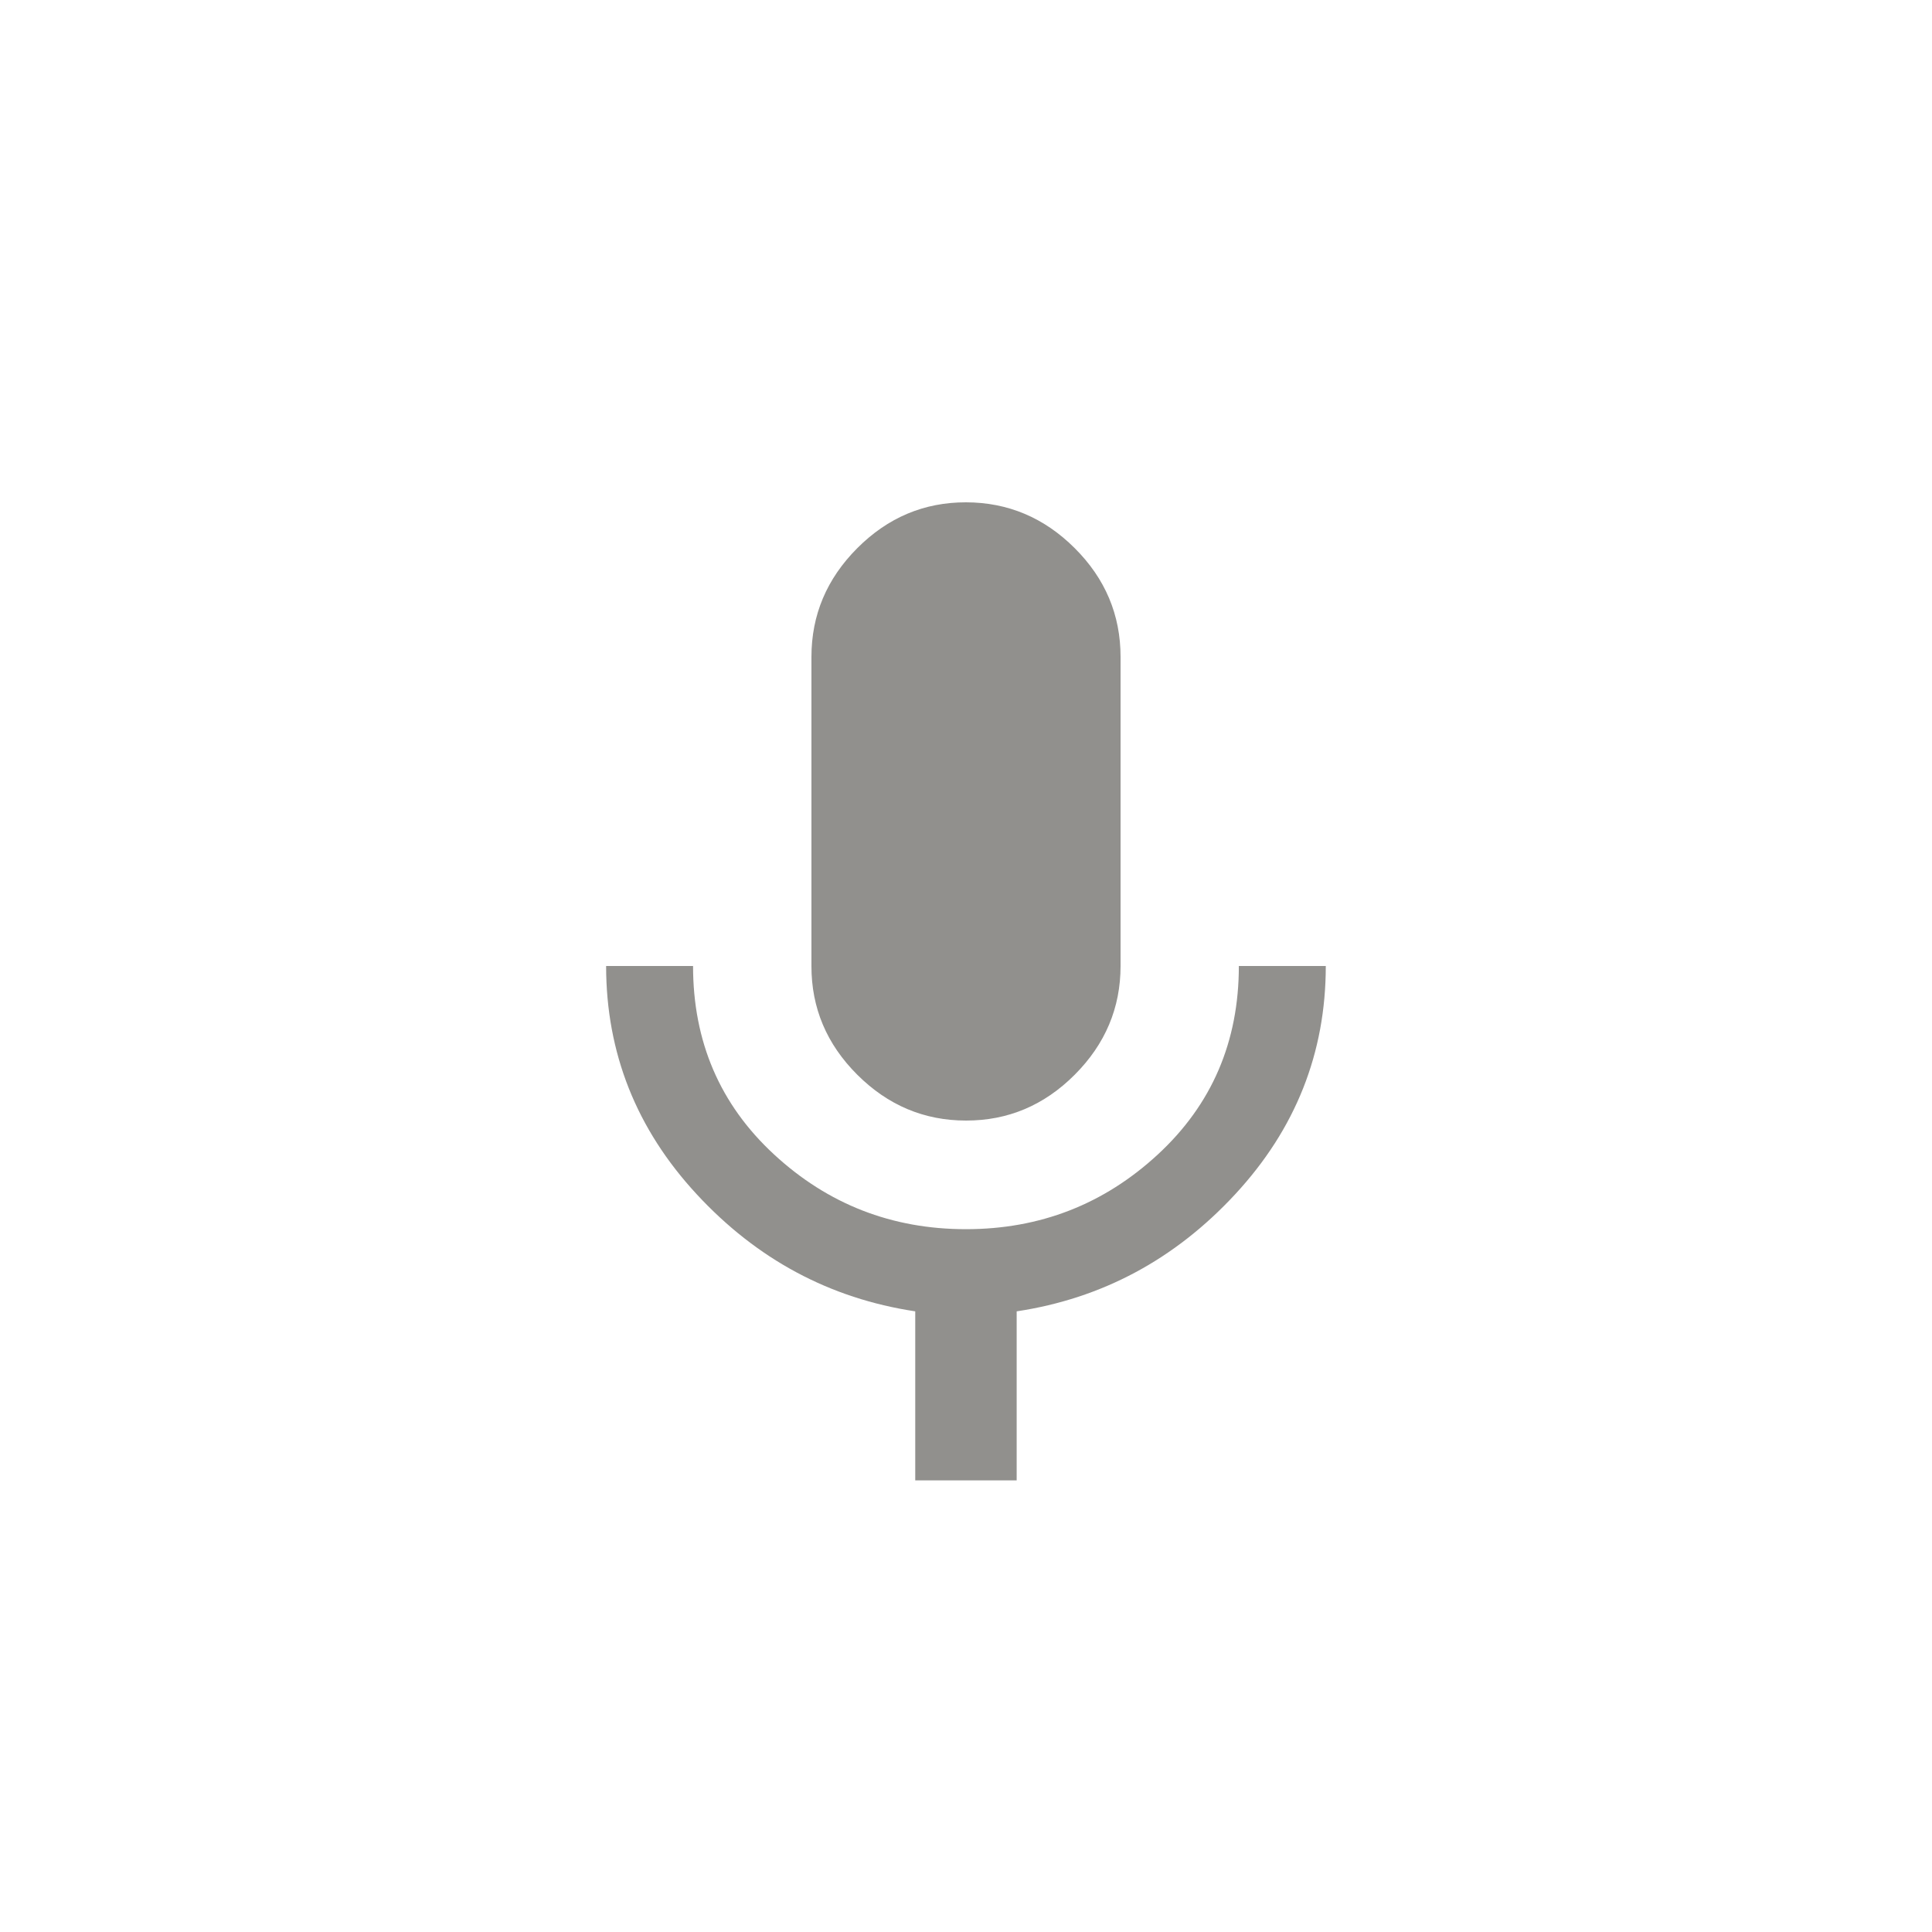 <!-- Generated by IcoMoon.io -->
<svg version="1.1" xmlns="http://www.w3.org/2000/svg" width="40" height="40" viewBox="0 0 40 40">
<title>mt-keyboard_voice</title>
<path fill="#91908d" d="M25.649 20h1.8q0 2.7-1.875 4.725t-4.525 2.425v3.5h-2.1v-3.5q-2.651-0.4-4.525-2.425t-1.875-4.725h1.8q0 2.351 1.675 3.9t3.975 1.549 3.975-1.549 1.675-3.9zM20 23.2q-1.3 0-2.251-0.949t-0.949-2.251v-6.4q0-1.3 0.949-2.251t2.251-0.949 2.251 0.949 0.949 2.251v6.4q0 1.3-0.949 2.251t-2.251 0.949z"></path>
</svg>
